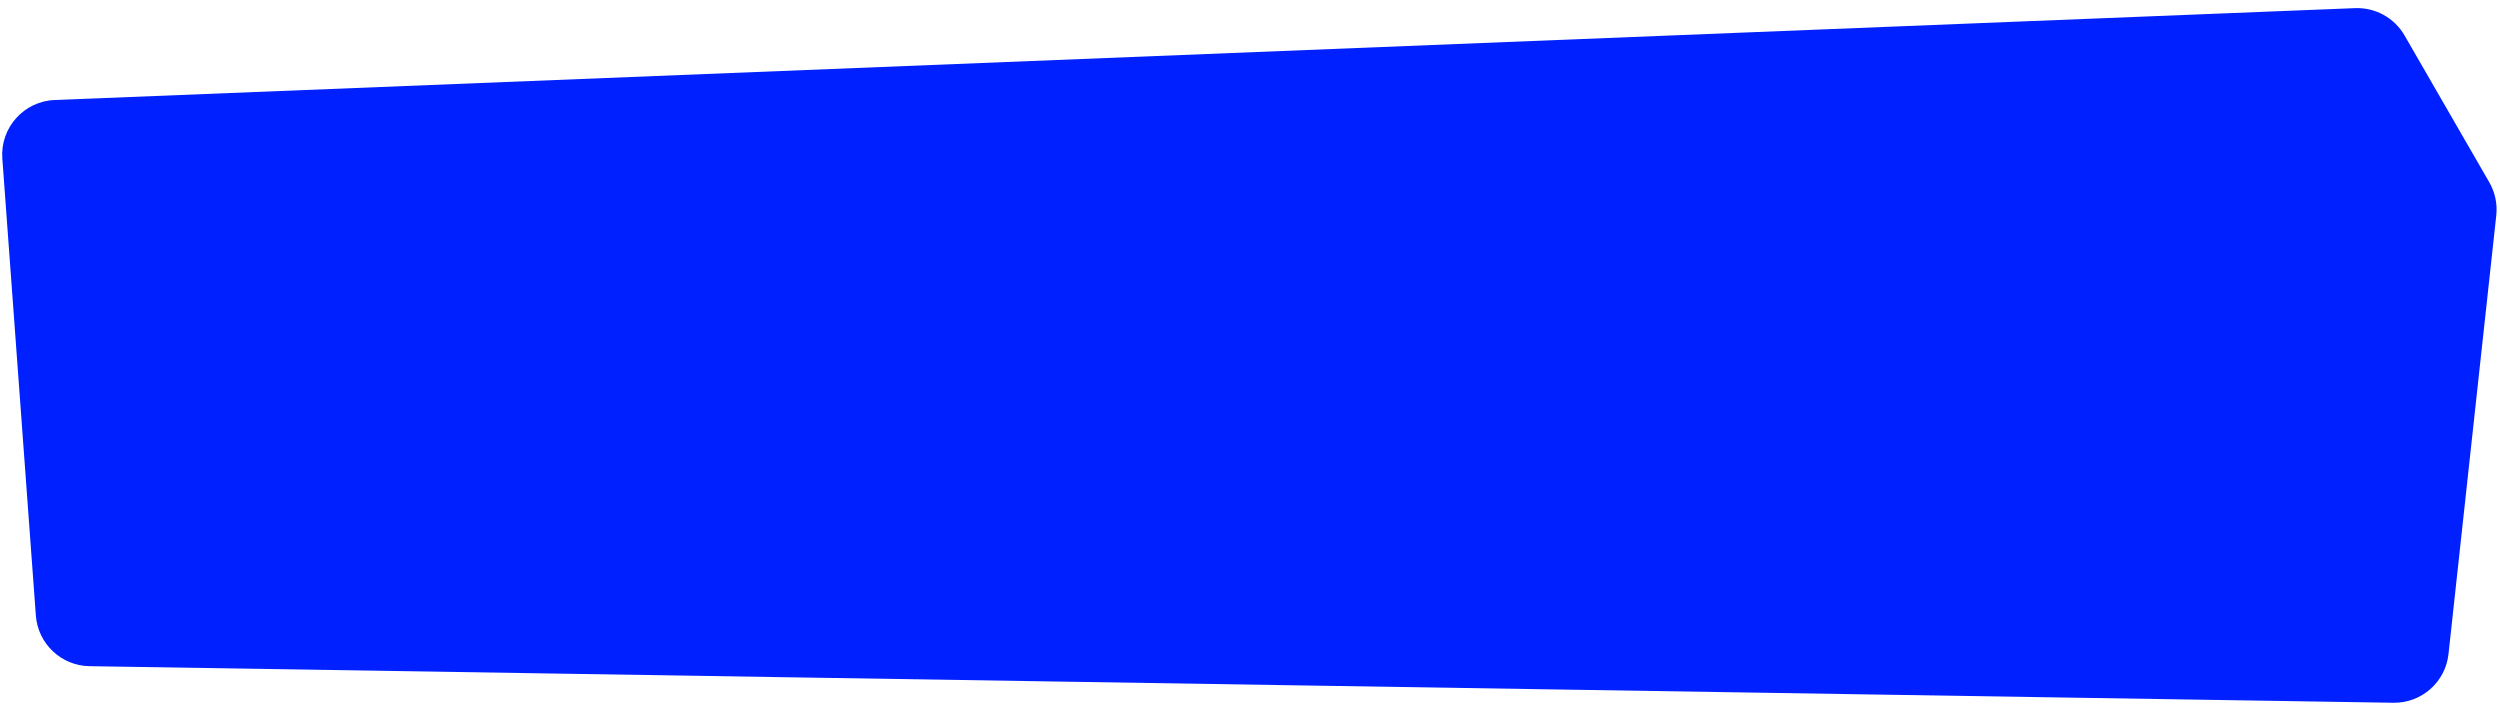 <svg width="183" height="52" viewBox="0 0 183 52" fill="none" xmlns="http://www.w3.org/2000/svg" preserveAspectRatio="none">
<path d="M0.171 11.611C0.005 9.356 1.741 7.412 4 7.321L172.387 0.596C173.872 0.537 175.267 1.306 176.011 2.593L182.214 13.34C182.639 14.076 182.819 14.928 182.727 15.773L179.23 47.876C179.006 49.929 177.255 51.475 175.19 51.442L6.551 48.764C4.48 48.731 2.777 47.122 2.625 45.057L0.171 11.611Z" fill="#0020FF"/>
</svg>
